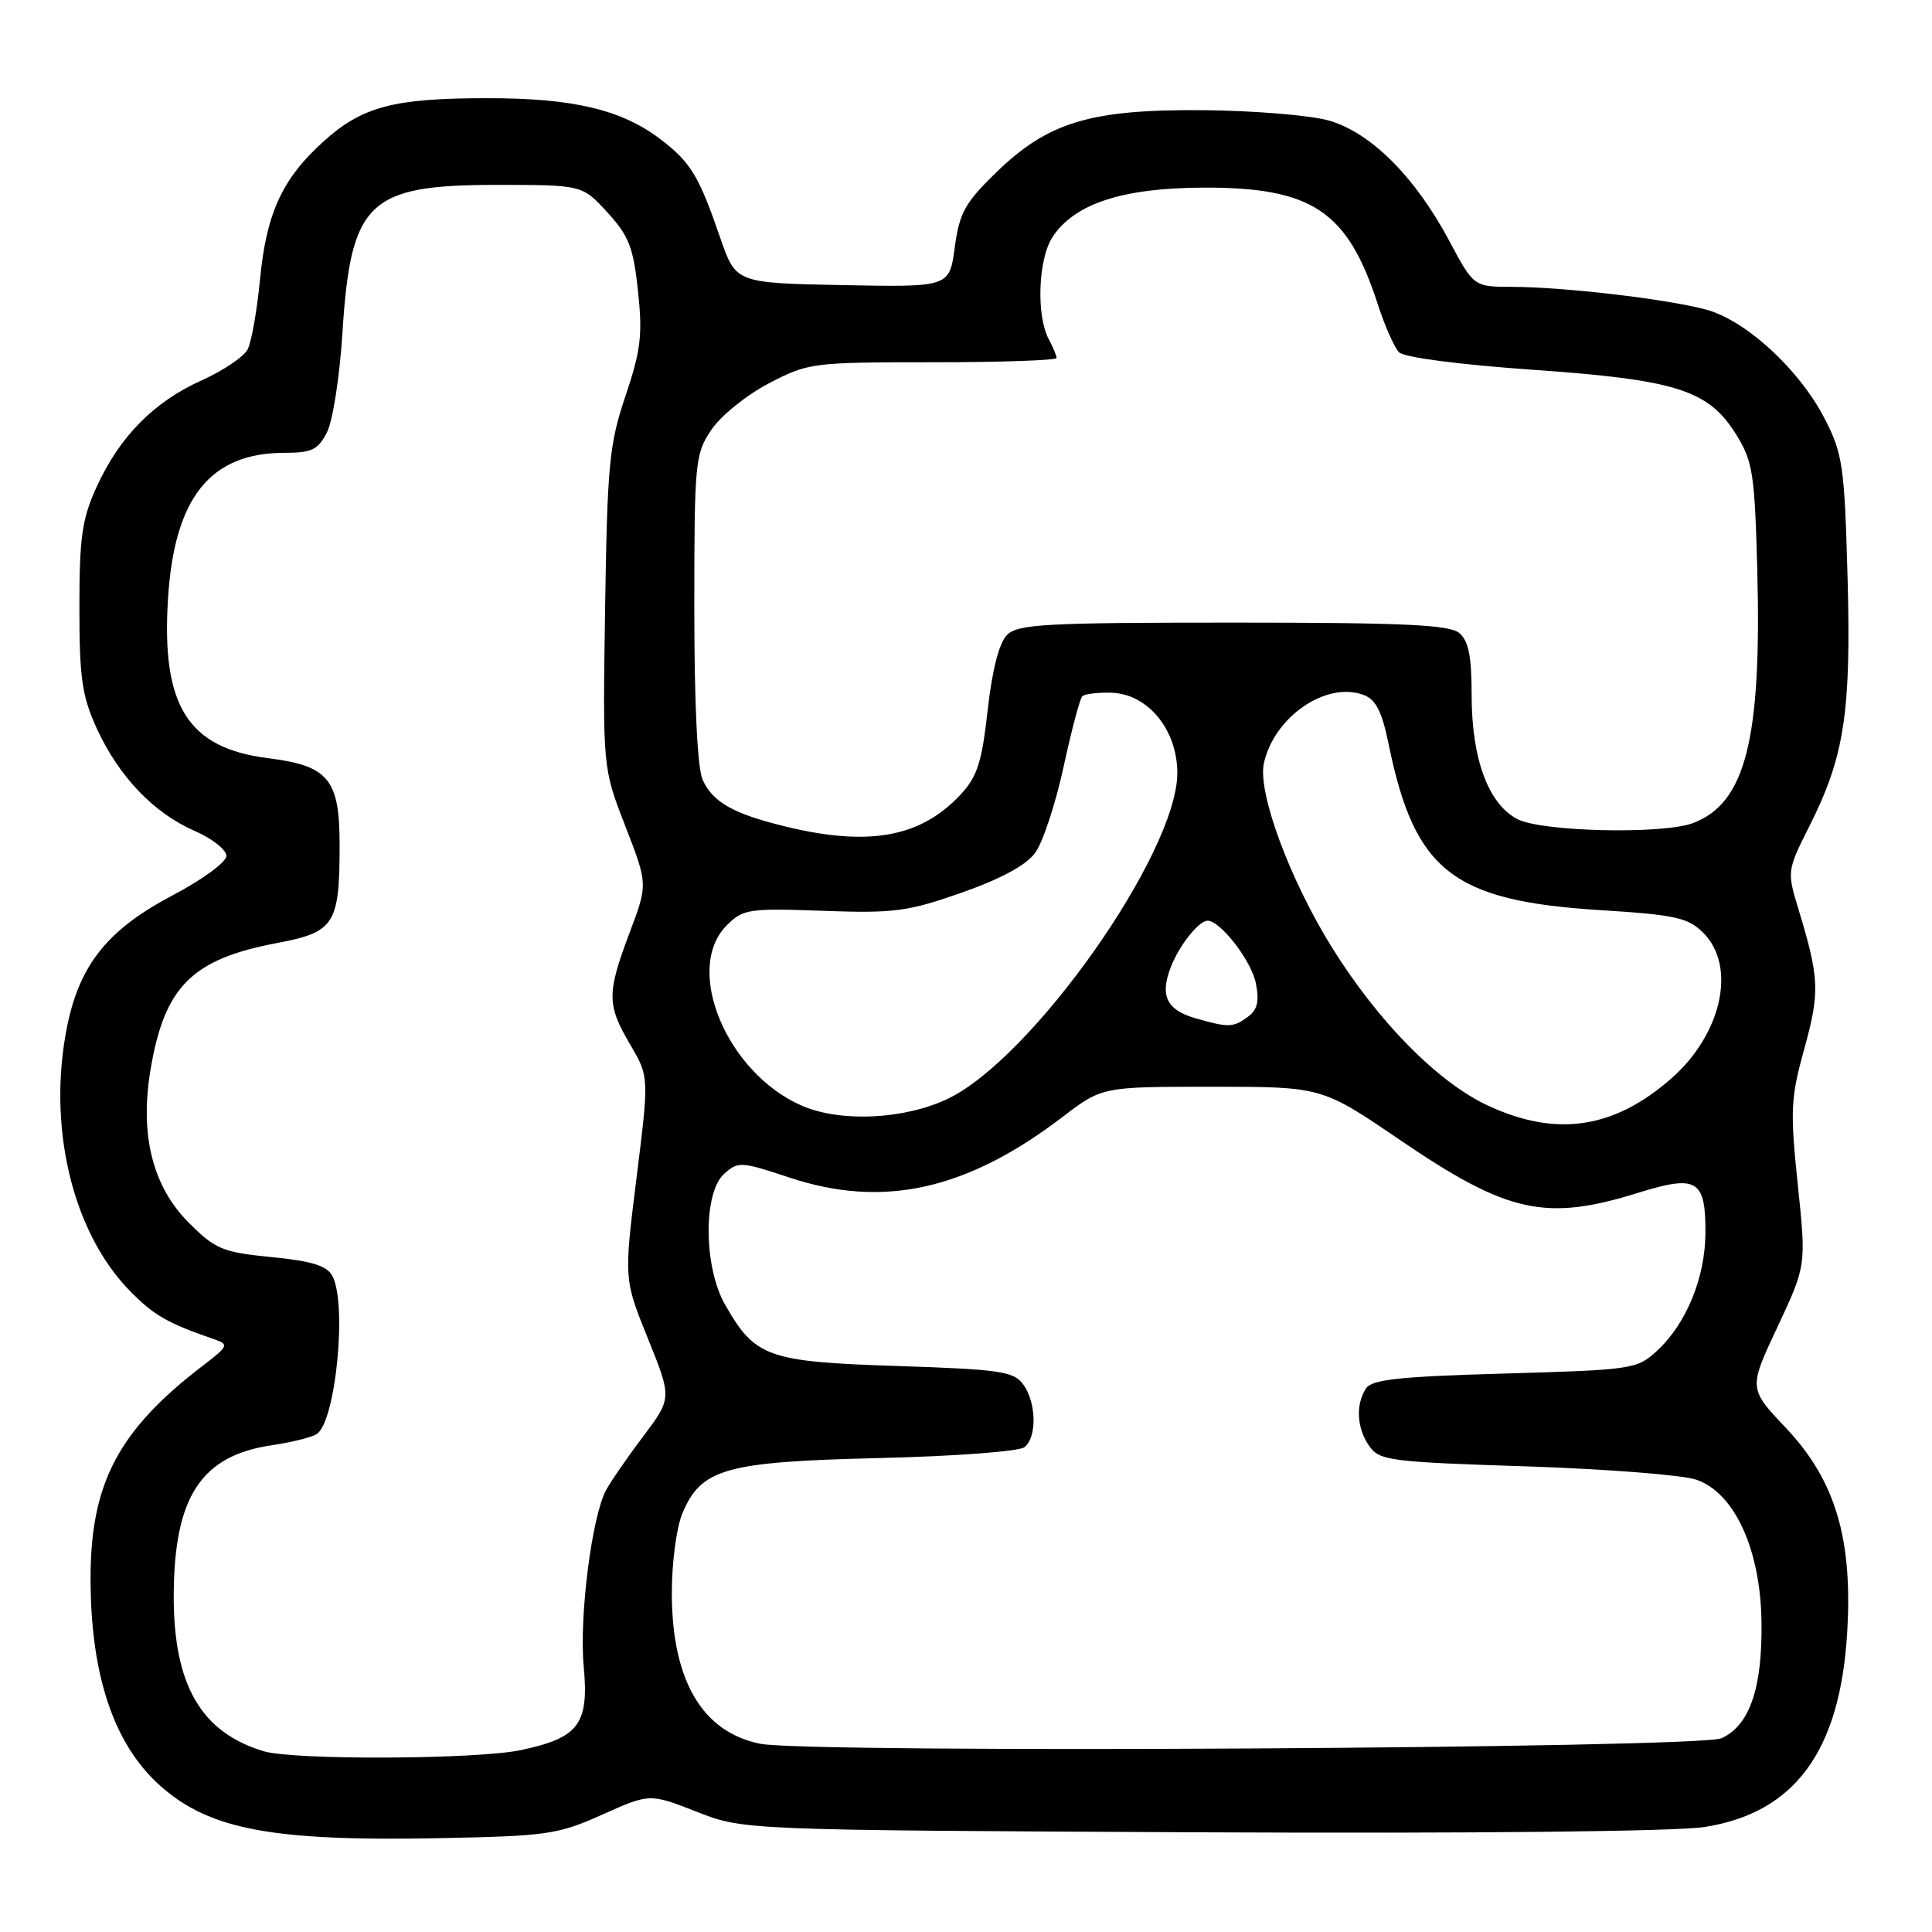 <?xml version="1.0" encoding="UTF-8" standalone="no"?>
<!DOCTYPE svg PUBLIC "-//W3C//DTD SVG 1.1//EN" "http://www.w3.org/Graphics/SVG/1.1/DTD/svg11.dtd" >
<svg xmlns="http://www.w3.org/2000/svg" xmlns:xlink="http://www.w3.org/1999/xlink" version="1.1" viewBox="0 0 256 256">
 <g >
 <path fill="currentColor"
d=" M 79.80 240.45 C 86.09 237.63 86.09 237.63 92.30 240.06 C 98.50 242.50 98.50 242.50 159.00 242.79 C 195.35 242.96 222.03 242.68 225.84 242.09 C 237.77 240.23 243.78 232.11 244.75 216.49 C 245.53 203.96 243.22 196.18 236.67 189.24 C 231.69 183.98 231.69 183.98 235.52 175.84 C 239.34 167.69 239.34 167.69 238.21 156.92 C 237.19 147.12 237.27 145.50 239.09 138.92 C 241.16 131.44 241.08 129.60 238.30 120.46 C 236.78 115.46 236.79 115.36 239.76 109.46 C 244.41 100.22 245.30 94.37 244.81 76.41 C 244.40 61.70 244.17 60.12 241.77 55.46 C 238.42 48.95 231.33 42.44 226.06 41.02 C 220.91 39.63 207.16 38.02 200.39 38.01 C 195.28 38.00 195.28 38.00 192.03 31.90 C 187.49 23.39 181.56 17.49 176.00 15.95 C 173.53 15.27 166.10 14.66 159.50 14.60 C 144.50 14.47 138.88 16.16 131.98 22.87 C 127.86 26.87 127.12 28.22 126.51 32.78 C 125.80 38.05 125.80 38.05 111.65 37.78 C 97.50 37.50 97.50 37.50 95.43 31.50 C 92.61 23.30 91.52 21.50 87.53 18.46 C 82.38 14.53 75.94 13.00 64.59 13.01 C 52.16 13.01 47.99 14.11 42.86 18.75 C 37.39 23.68 35.29 28.27 34.45 37.05 C 34.06 41.15 33.32 45.30 32.82 46.29 C 32.31 47.27 29.55 49.13 26.70 50.41 C 20.38 53.25 15.86 57.84 12.81 64.50 C 10.87 68.75 10.52 71.16 10.52 80.50 C 10.52 89.84 10.87 92.25 12.81 96.50 C 15.73 102.87 20.35 107.72 25.75 110.08 C 28.09 111.09 30.00 112.60 30.00 113.41 C 30.00 114.23 26.81 116.57 22.87 118.64 C 14.37 123.11 10.61 127.73 8.94 135.79 C 6.19 149.04 9.53 163.25 17.24 171.08 C 20.43 174.32 22.19 175.33 28.50 177.50 C 30.33 178.13 30.21 178.42 27.02 180.85 C 15.73 189.45 12.00 196.47 12.00 209.13 C 12.00 222.05 15.12 231.27 21.36 236.74 C 27.84 242.43 36.19 243.99 58.00 243.57 C 72.51 243.29 73.90 243.09 79.80 240.45 Z  M 34.91 232.04 C 26.62 229.53 22.99 223.24 23.02 211.43 C 23.06 198.33 26.64 192.86 36.08 191.49 C 38.61 191.12 41.24 190.47 41.95 190.03 C 44.47 188.48 46.03 172.79 44.04 169.07 C 43.31 167.71 41.31 167.09 35.97 166.57 C 29.48 165.93 28.53 165.53 25.02 162.02 C 20.23 157.23 18.51 150.41 19.93 141.83 C 21.77 130.74 25.39 127.10 36.69 124.96 C 44.34 123.52 45.00 122.49 45.00 111.93 C 45.00 103.24 43.53 101.46 35.51 100.46 C 24.90 99.13 21.37 93.53 22.26 79.37 C 23.09 65.95 27.84 60.00 37.71 60.00 C 41.33 60.00 42.15 59.60 43.34 57.25 C 44.10 55.74 45.01 49.86 45.37 44.18 C 46.47 26.71 48.76 24.50 65.78 24.50 C 77.15 24.50 77.15 24.50 80.48 28.14 C 83.32 31.23 83.93 32.79 84.54 38.57 C 85.16 44.35 84.91 46.44 82.89 52.44 C 80.73 58.83 80.47 61.51 80.18 80.62 C 79.86 101.74 79.86 101.74 82.85 109.45 C 85.85 117.16 85.85 117.16 83.42 123.60 C 80.39 131.66 80.40 133.12 83.51 138.42 C 86.01 142.69 86.01 142.69 84.34 156.10 C 82.67 169.50 82.67 169.50 85.86 177.38 C 89.04 185.26 89.04 185.26 85.19 190.38 C 83.06 193.20 80.86 196.40 80.28 197.50 C 78.40 201.09 76.74 214.27 77.34 220.74 C 78.06 228.46 76.73 230.25 69.06 231.89 C 63.25 233.14 38.88 233.25 34.91 232.04 Z  M 100.75 231.06 C 93.08 229.53 89.06 222.72 89.02 211.22 C 89.01 207.14 89.62 202.44 90.42 200.53 C 92.90 194.59 96.10 193.69 116.50 193.20 C 126.42 192.97 135.06 192.32 135.75 191.76 C 137.43 190.41 137.33 185.84 135.58 183.44 C 134.32 181.71 132.52 181.45 118.83 181.00 C 101.71 180.44 100.04 179.85 96.07 172.86 C 93.23 167.88 93.16 158.07 95.94 155.55 C 97.80 153.88 98.18 153.90 104.57 156.02 C 117.00 160.16 128.07 157.71 140.77 148.02 C 146.04 144.00 146.04 144.00 160.59 144.00 C 175.15 144.00 175.15 144.00 185.50 151.05 C 199.78 160.77 204.79 161.88 217.11 158.04 C 224.87 155.63 226.01 156.31 225.98 163.37 C 225.95 169.30 223.44 175.42 219.55 179.00 C 216.93 181.42 216.29 181.52 199.38 182.00 C 185.34 182.40 181.74 182.79 180.98 184.00 C 179.60 186.18 179.79 189.26 181.44 191.62 C 182.79 193.54 184.20 193.72 202.19 194.30 C 212.81 194.65 222.98 195.44 224.79 196.07 C 229.87 197.85 233.29 205.34 233.41 215.00 C 233.52 223.75 231.81 228.66 228.09 230.33 C 225.12 231.67 107.18 232.35 100.75 231.06 Z  M 197.17 146.50 C 190.53 143.41 182.67 135.45 176.52 125.59 C 170.91 116.59 166.62 105.01 167.47 101.15 C 168.82 94.98 175.72 90.24 180.68 92.08 C 182.31 92.68 183.12 94.27 184.02 98.69 C 187.45 115.41 192.49 119.36 211.95 120.59 C 222.03 121.22 223.68 121.59 225.70 123.61 C 230.13 128.04 228.16 137.02 221.47 142.89 C 213.86 149.58 206.22 150.71 197.17 146.50 Z  M 106.25 146.51 C 96.29 142.18 90.54 128.37 96.30 122.61 C 98.46 120.45 99.22 120.33 109.05 120.69 C 118.47 121.03 120.28 120.79 127.43 118.28 C 132.62 116.46 135.98 114.64 137.17 113.00 C 138.18 111.62 139.86 106.52 140.92 101.66 C 141.97 96.80 143.09 92.57 143.41 92.26 C 143.72 91.95 145.44 91.74 147.24 91.79 C 152.08 91.92 156.00 96.68 156.00 102.43 C 156.00 113.04 136.69 140.39 125.50 145.64 C 119.71 148.35 111.35 148.73 106.25 146.51 Z  M 158.36 134.91 C 154.61 133.82 153.69 131.95 155.10 128.24 C 156.20 125.34 158.83 122.00 160.02 122.00 C 161.71 122.00 165.81 127.30 166.40 130.26 C 166.89 132.69 166.62 133.80 165.33 134.75 C 163.39 136.17 162.75 136.18 158.36 134.91 Z  M 104.17 109.54 C 97.20 107.85 94.47 106.32 93.11 103.34 C 92.41 101.81 92.00 93.35 92.00 80.60 C 92.00 61.18 92.10 60.15 94.26 56.95 C 95.50 55.10 98.92 52.34 101.87 50.80 C 107.10 48.07 107.61 48.00 123.61 48.00 C 132.63 48.00 140.00 47.75 140.00 47.43 C 140.00 47.12 139.53 46.00 138.96 44.93 C 137.29 41.80 137.56 34.31 139.46 31.42 C 142.37 26.97 148.76 24.89 159.54 24.86 C 173.90 24.83 178.57 27.97 182.56 40.31 C 183.48 43.16 184.75 46.02 185.37 46.67 C 186.04 47.36 193.24 48.30 203.00 48.99 C 222.21 50.33 226.39 51.67 230.08 57.62 C 232.26 61.14 232.51 62.81 232.85 75.64 C 233.43 98.01 231.29 106.42 224.34 109.06 C 220.35 110.58 204.32 110.22 201.07 108.54 C 197.21 106.54 195.00 100.56 195.00 92.10 C 195.00 86.95 194.59 84.90 193.35 83.87 C 192.03 82.78 185.91 82.50 163.38 82.50 C 138.52 82.50 134.88 82.70 133.44 84.13 C 132.39 85.18 131.47 88.74 130.87 94.11 C 130.09 101.09 129.49 102.93 127.22 105.35 C 121.96 110.95 115.14 112.19 104.17 109.54 Z "/>
</g>
</svg>